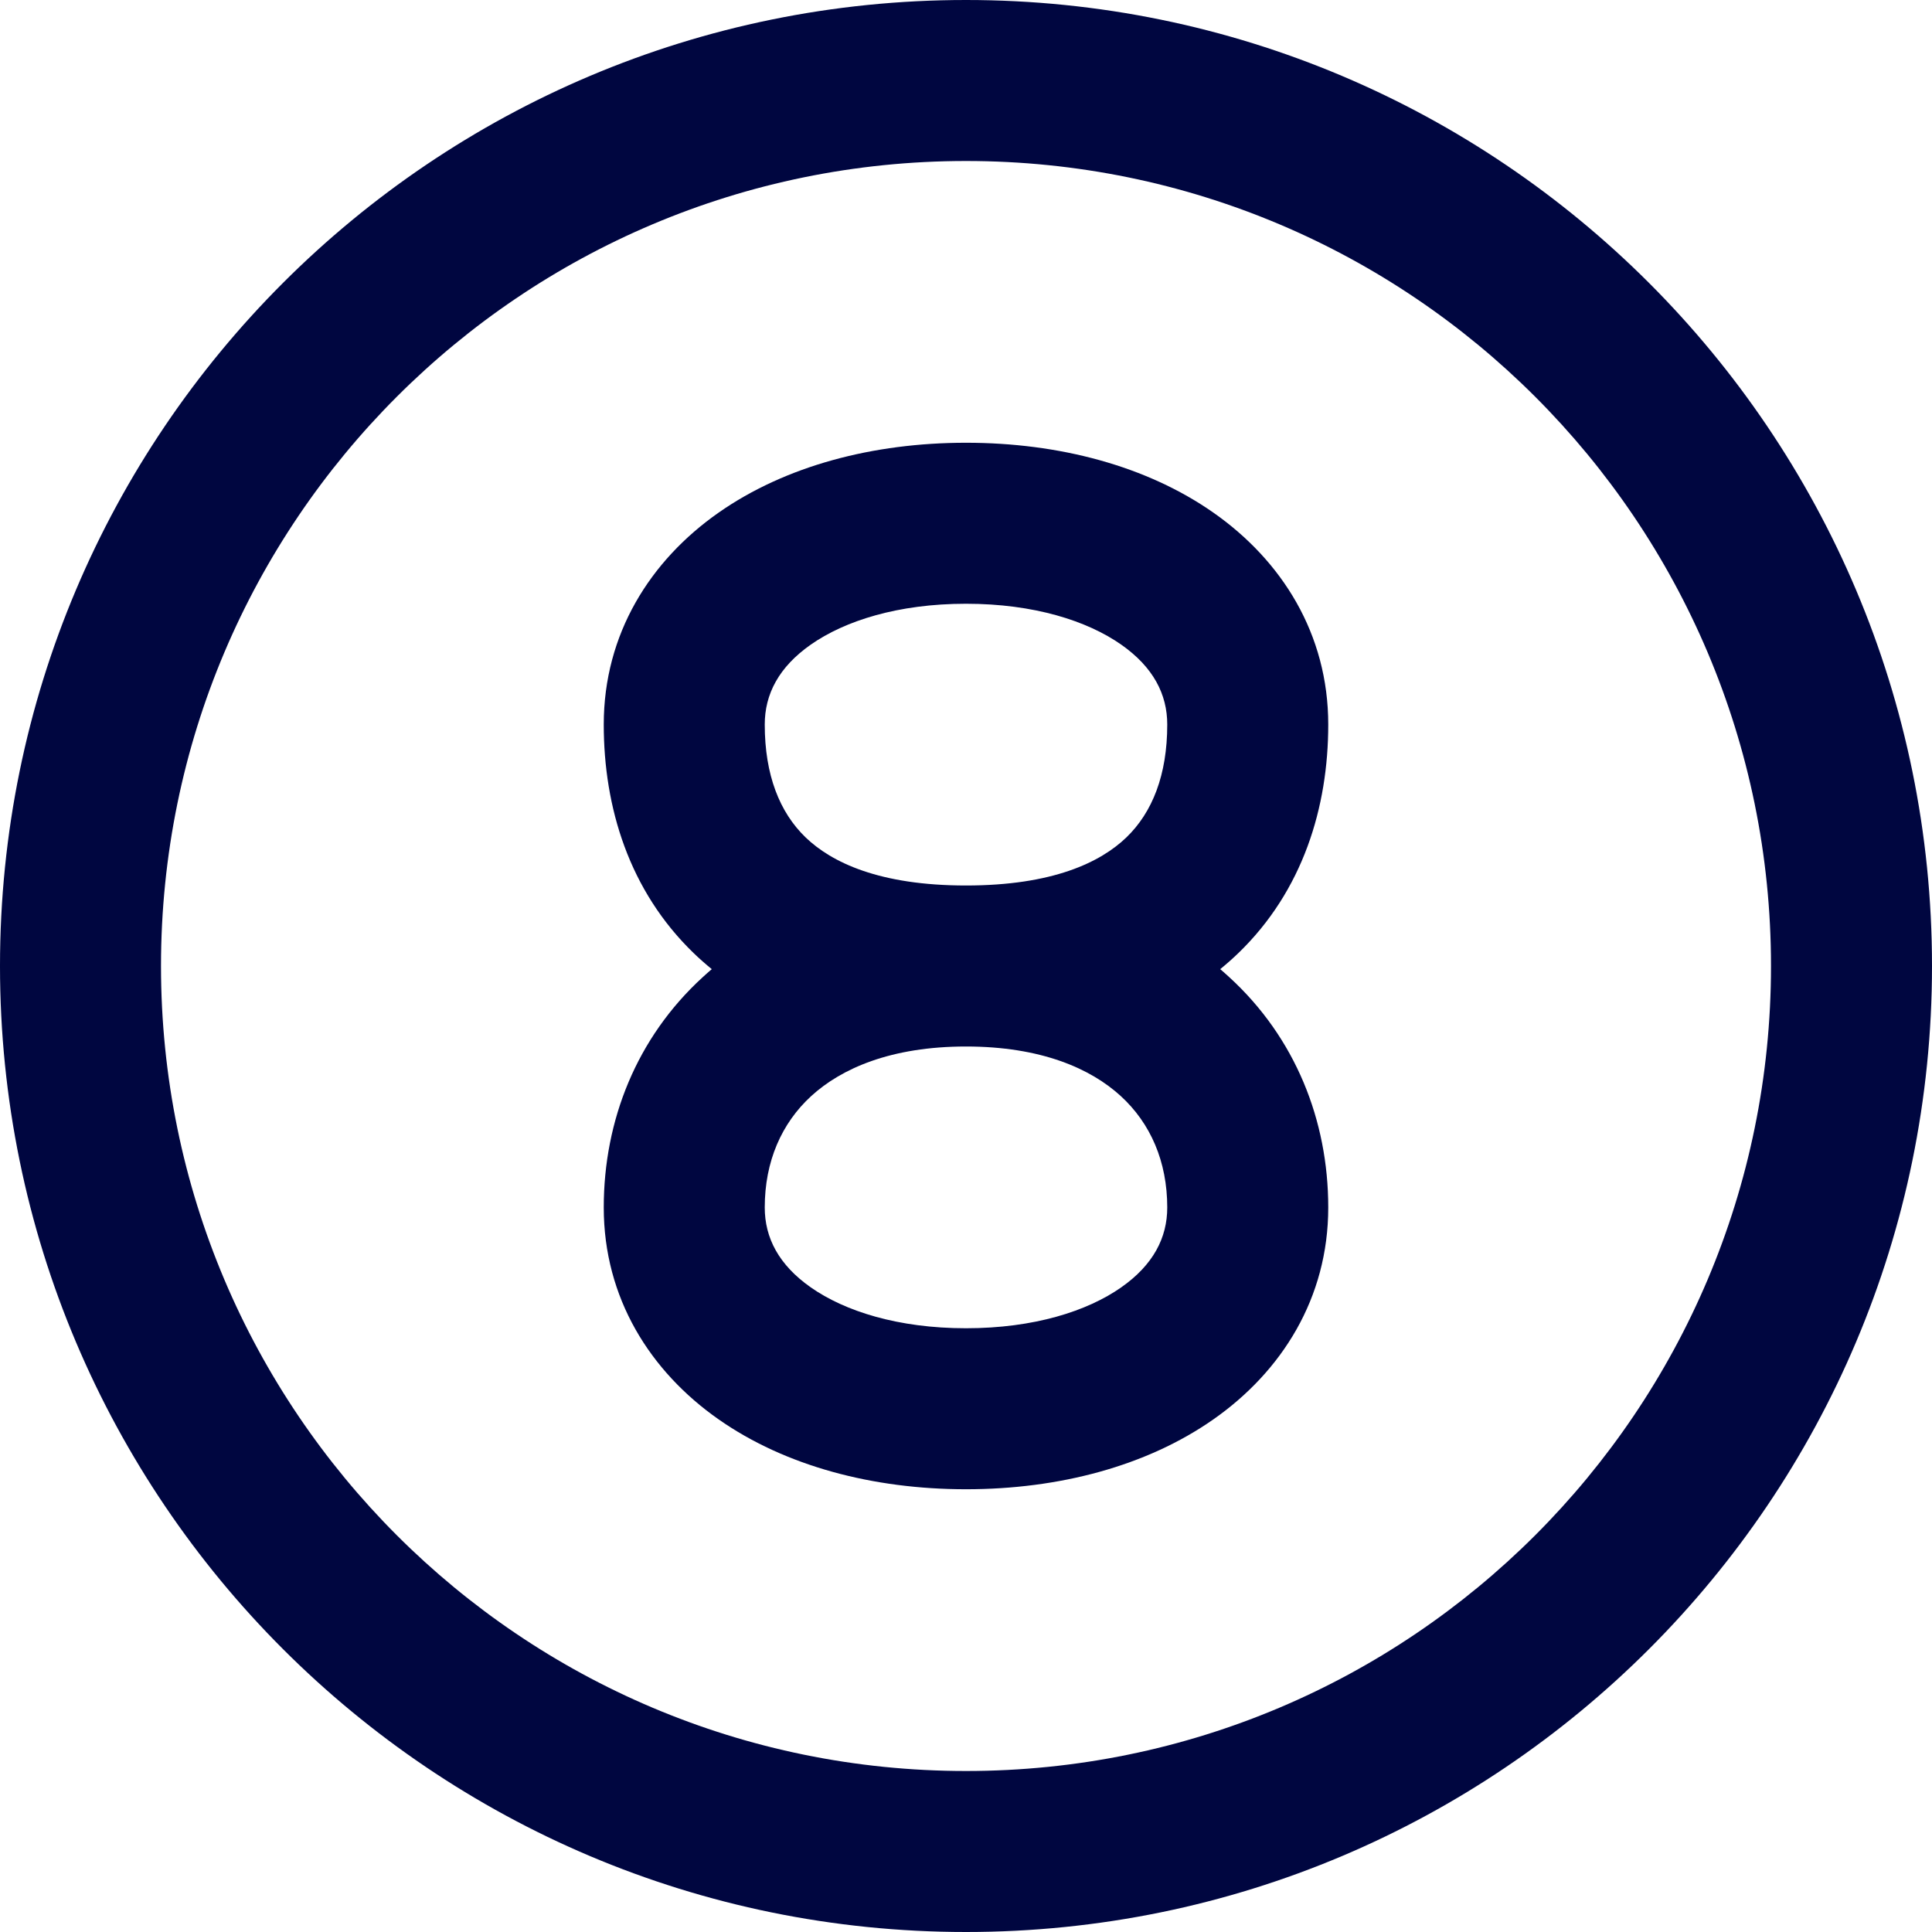 <svg width="24" height="24" viewBox="0 0 24 24" fill="none" xmlns="http://www.w3.org/2000/svg">
<g clip-path="url(#clip0_1253_5259)">
<path fill-rule="evenodd" clip-rule="evenodd" d="M15.158 12.039C15.236 11.976 15.31 11.91 15.382 11.841C16.186 11.065 16.5 10.028 16.5 9C16.5 7.875 15.923 6.963 15.073 6.368C14.243 5.787 13.154 5.5 12 5.5C10.846 5.5 9.757 5.787 8.927 6.368C8.077 6.963 7.5 7.875 7.5 9C7.5 10.028 7.814 11.065 8.618 11.841C8.69 11.91 8.764 11.976 8.842 12.039C8.802 12.073 8.764 12.107 8.726 12.142C7.911 12.889 7.5 13.914 7.5 15C7.5 16.125 8.077 17.037 8.927 17.632C9.757 18.213 10.846 18.5 12 18.5C13.154 18.5 14.243 18.213 15.073 17.632C15.923 17.037 16.5 16.125 16.5 15C16.5 13.914 16.089 12.889 15.274 12.142C15.236 12.107 15.198 12.073 15.158 12.039ZM10.073 8.007C9.673 8.287 9.5 8.625 9.5 9C9.5 9.629 9.686 10.092 10.007 10.402C10.33 10.713 10.924 11 12 11C13.076 11 13.67 10.713 13.993 10.402C14.314 10.092 14.5 9.629 14.5 9C14.5 8.625 14.327 8.287 13.927 8.007C13.507 7.713 12.846 7.5 12 7.5C11.154 7.5 10.493 7.713 10.073 8.007ZM12 13C11.067 13 10.45 13.274 10.077 13.616C9.708 13.954 9.5 14.429 9.5 15C9.5 15.375 9.673 15.713 10.073 15.993C10.493 16.287 11.154 16.5 12 16.5C12.846 16.5 13.507 16.287 13.927 15.993C14.327 15.713 14.5 15.375 14.5 15C14.5 14.429 14.292 13.954 13.923 13.616C13.55 13.274 12.933 13 12 13Z" fill="#000640"/>
<path fill-rule="evenodd" clip-rule="evenodd" d="M0 12C0 5.373 5.373 0 12 0C18.627 0 24 5.373 24 12C24 18.627 18.627 24 12 24C5.373 24 0 18.627 0 12ZM12 2C6.477 2 2 6.477 2 12C2 17.523 6.477 22 12 22C17.523 22 22 17.523 22 12C22 6.477 17.523 2 12 2Z" fill="#000640"/>
</g>
<defs>
<clipPath id="clip0_1253_5259">
<rect width="24" height="24" fill="white"/>
</clipPath>
</defs>
</svg>
